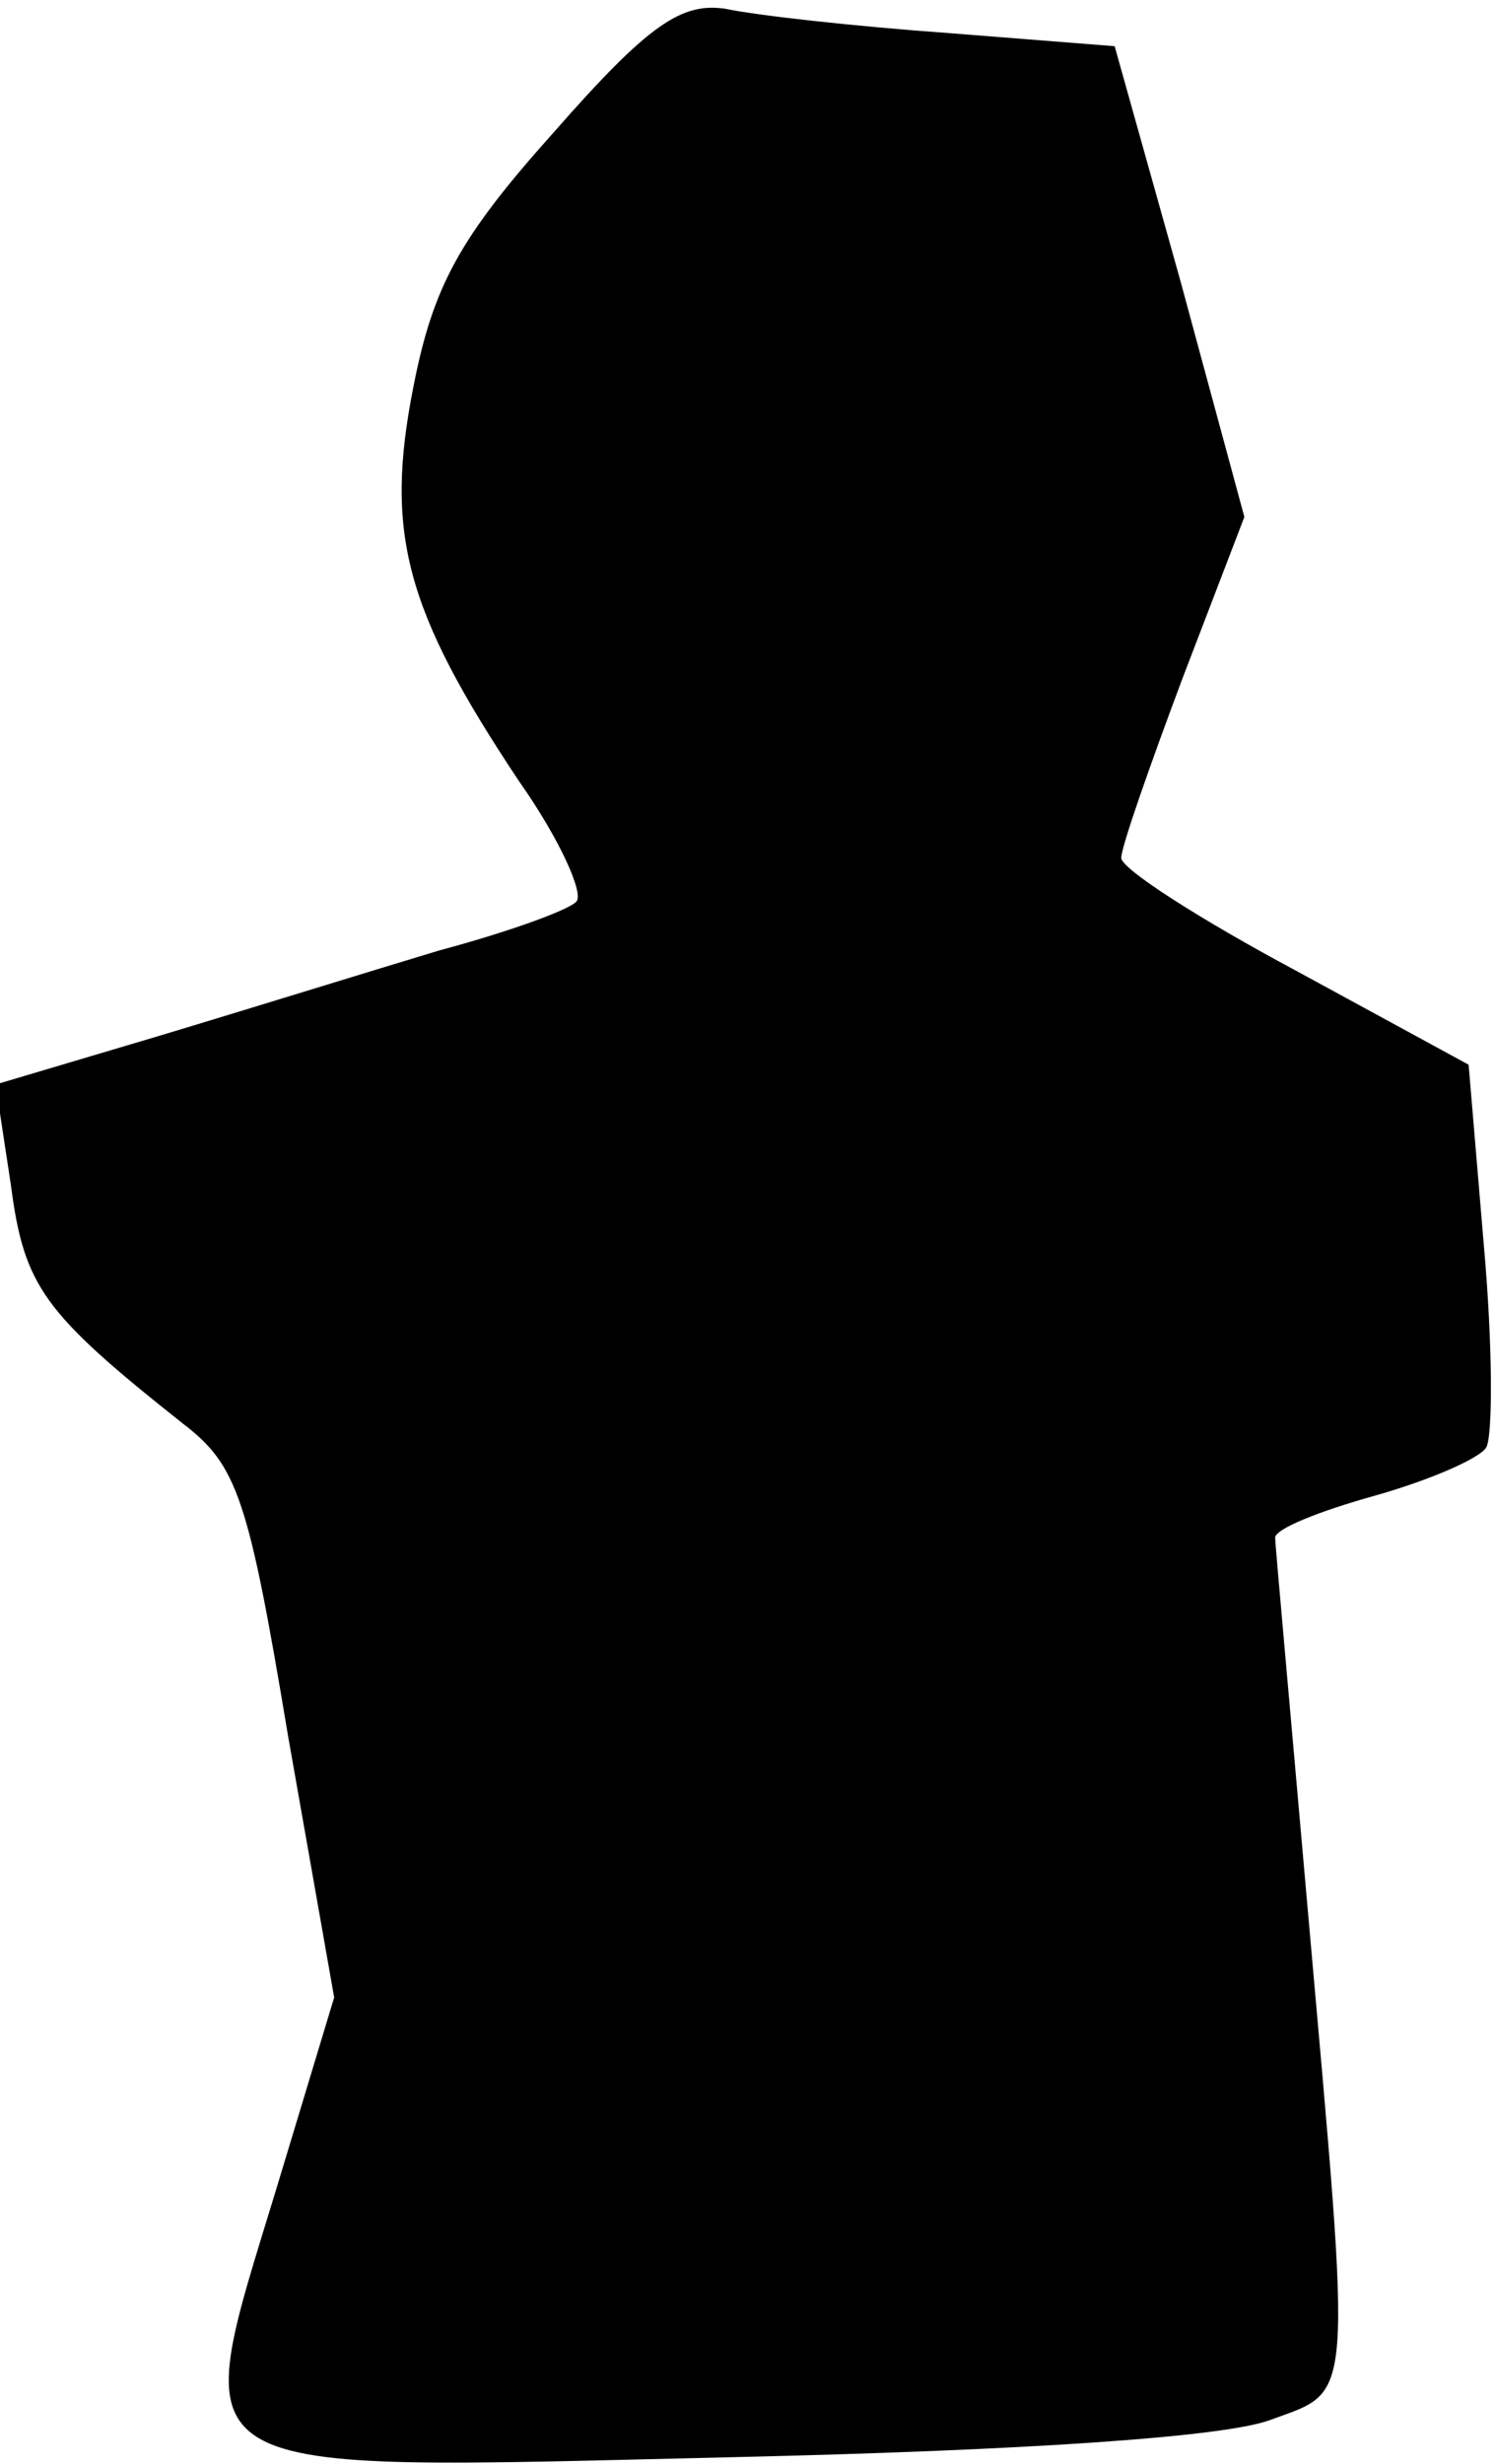 <?xml version="1.0" standalone="no"?>
<!DOCTYPE svg PUBLIC "-//W3C//DTD SVG 20010904//EN"
 "http://www.w3.org/TR/2001/REC-SVG-20010904/DTD/svg10.dtd">
<svg version="1.0" xmlns="http://www.w3.org/2000/svg"
 width="68pt" height="112pt" viewBox="0 0 68 112"
 preserveAspectRatio="xMidYMid meet">
<g transform="translate(0,112) scale(0.1,-0.1)"
fill="#000000" stroke="none">
<path fill="#000000" stroke="none" d="M252 1060 c-43 -48 -55 -70 -64 -116
-13 -66 -4 -101 48 -179 19 -27 30 -52 26 -55 -4 -4 -32 -14 -62 -22 -30 -9
-88 -27 -128 -39 l-74 -22 7 -46 c6 -46 15 -58 78 -108 25 -19 30 -34 48 -142
l21 -119 -26 -86 c-41 -135 -50 -129 207 -123 131 3 224 9 245 17 38 14 37 4
17 230 -8 91 -15 168 -15 171 0 4 20 12 45 19 25 7 48 17 51 22 3 5 3 46 -1
91 l-7 83 -79 43 c-43 23 -79 46 -79 51 0 5 13 42 28 82 l28 73 -29 107 -30
107 -76 6 c-42 3 -87 8 -101 11 -20 3 -35 -7 -78 -56z"/>
</g>
</svg>
